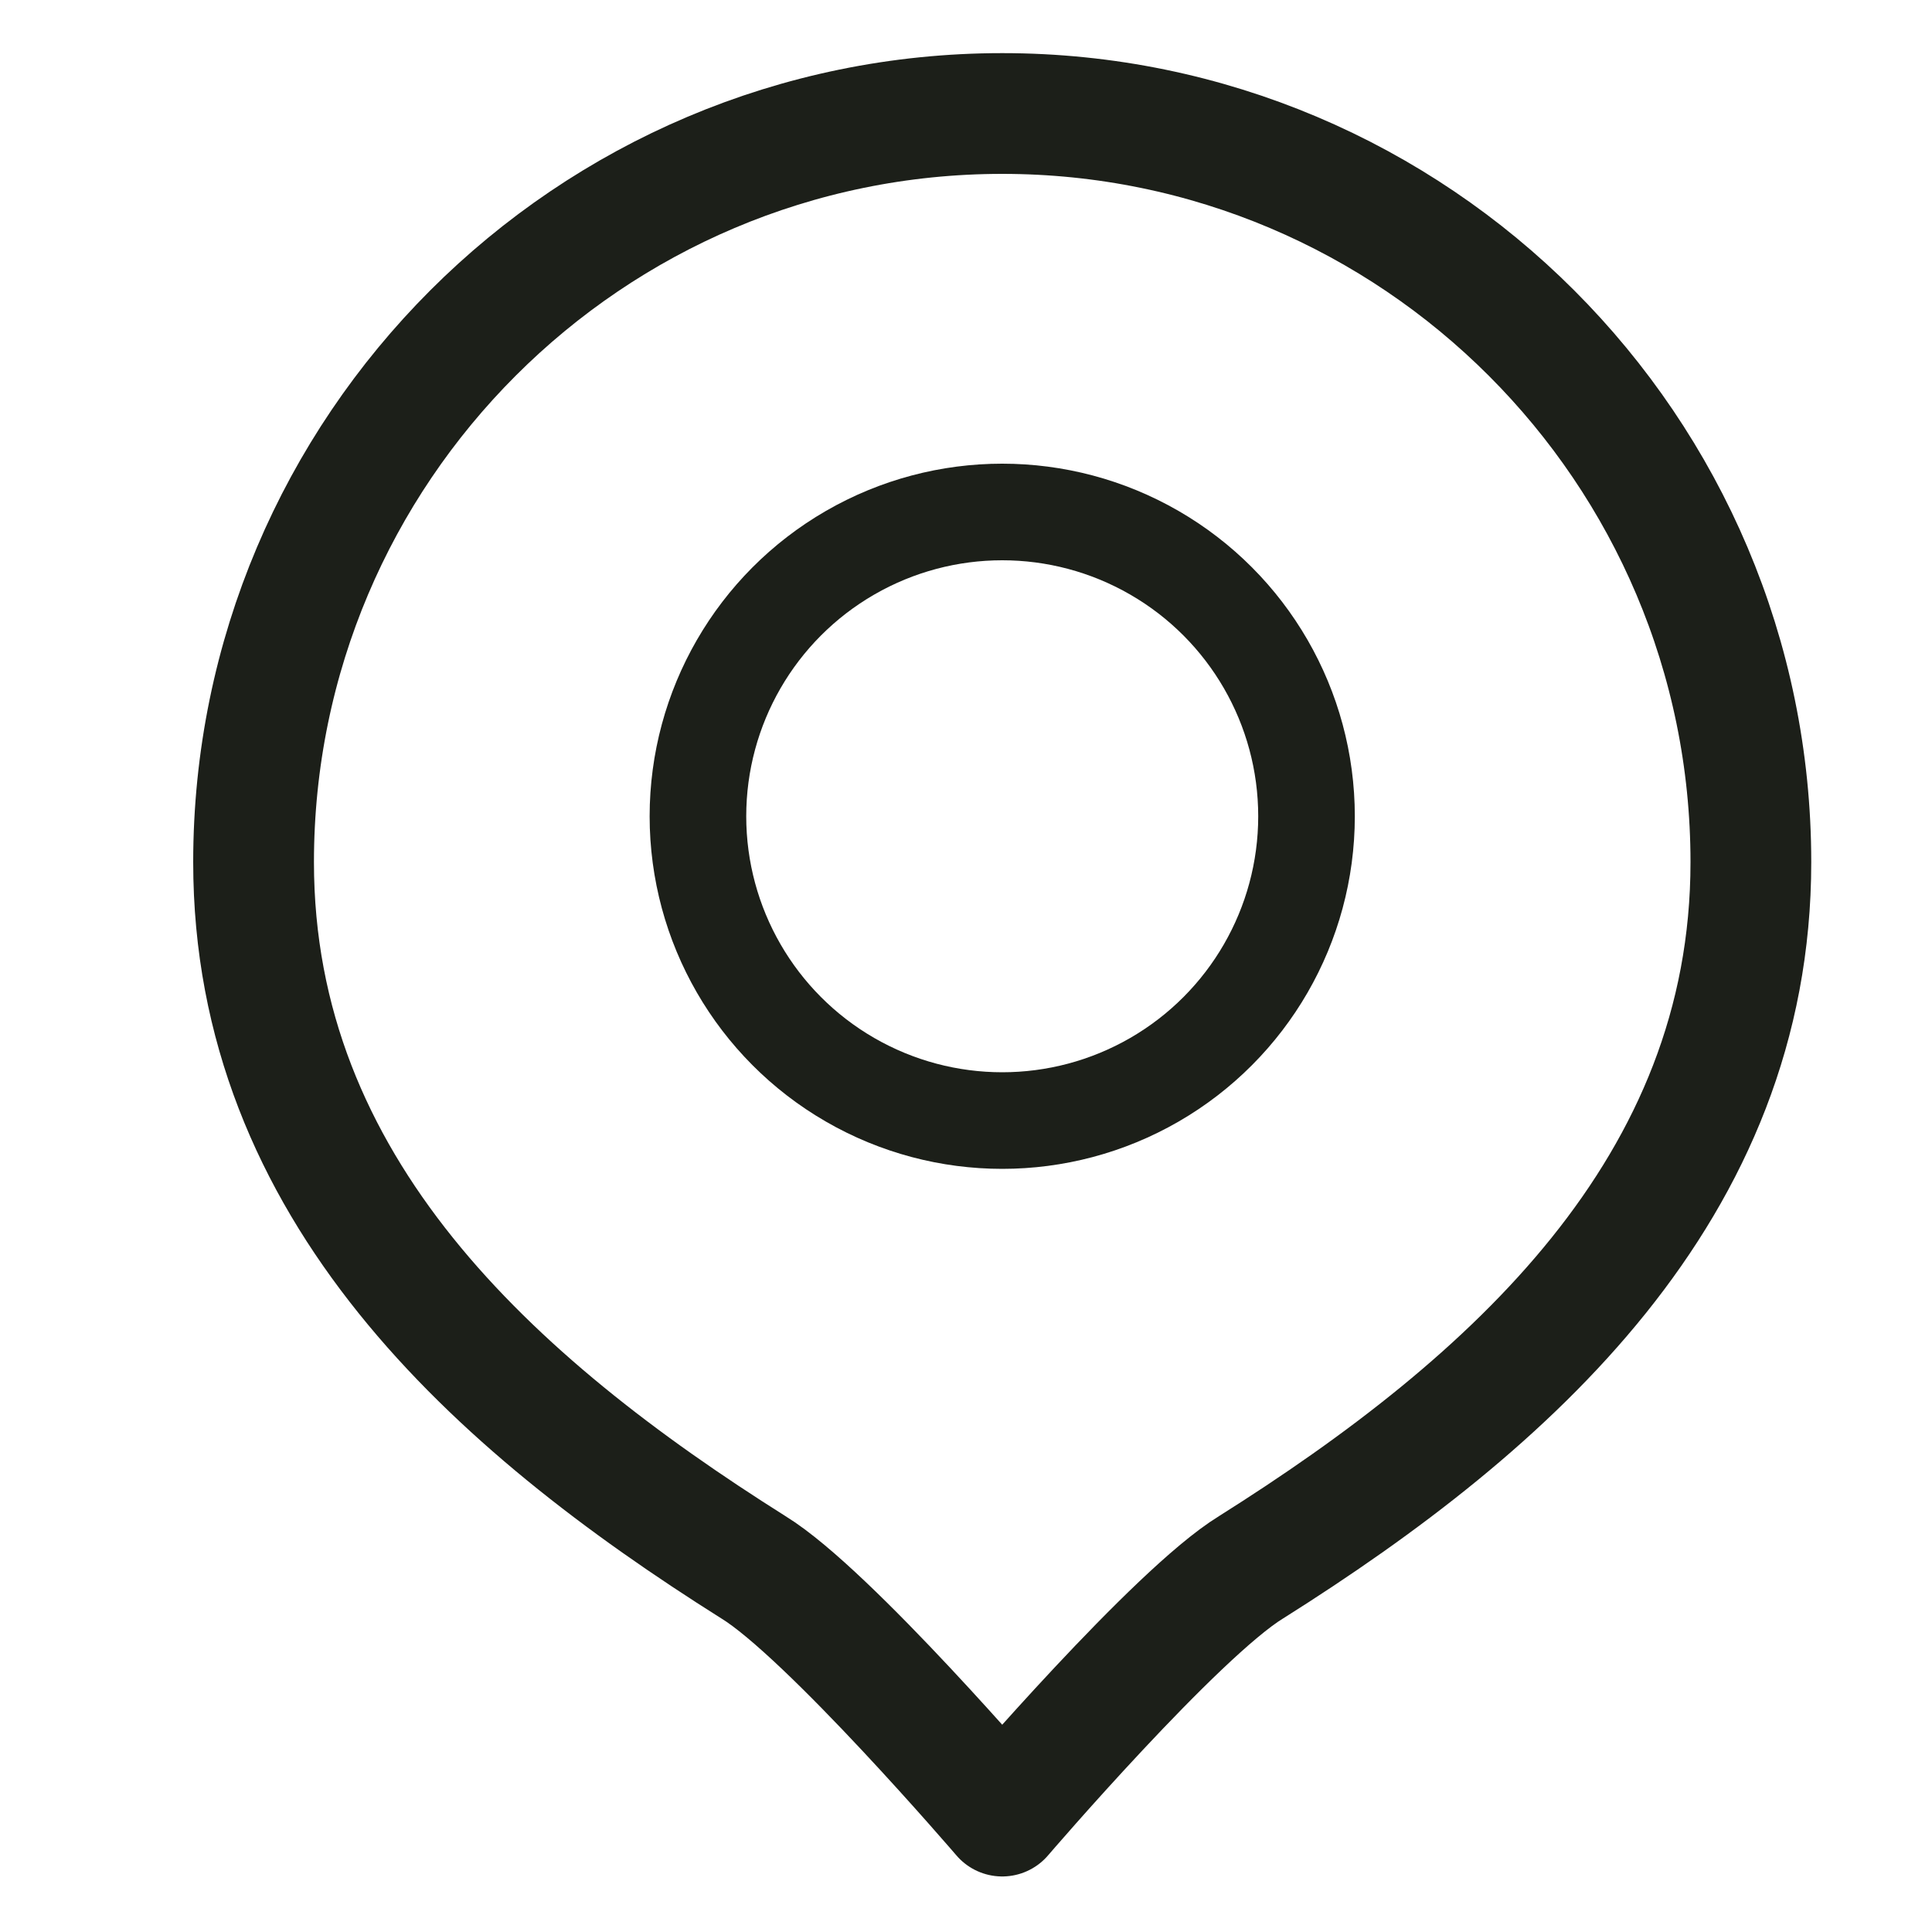 <?xml version="1.0" encoding="utf-8"?>
<!-- Generator: Adobe Illustrator 21.1.0, SVG Export Plug-In . SVG Version: 6.00 Build 0)  -->
<svg version="1.1" id="Слой_1" xmlns="http://www.w3.org/2000/svg" xmlns:xlink="http://www.w3.org/1999/xlink" x="0px" y="0px"
	 viewBox="0 0 80 80" style="enable-background:new 0 0 80 80;" xml:space="preserve">
<style type="text/css">
	.st0{fill:none;stroke:#1C1F19;stroke-width:5;stroke-linecap:round;stroke-linejoin:round;stroke-miterlimit:10;}
	.st1{fill:none;stroke:#1C1F19;stroke-width:4;stroke-miterlimit:10;}
</style>
<path class="st0" d="M72.5,35.7c0-17.1-13.9-31-31-31s-31,13.9-31,31c0,13.5,9.9,22.4,20.7,29.2c3.1,1.9,10.3,10.3,10.3,10.3
	s7.2-8.4,10.3-10.3C62.6,58.1,72.5,49.2,72.5,35.7z"/>
<circle class="st1" cx="41.5" cy="33.8" r="12.6"/>
</svg>
